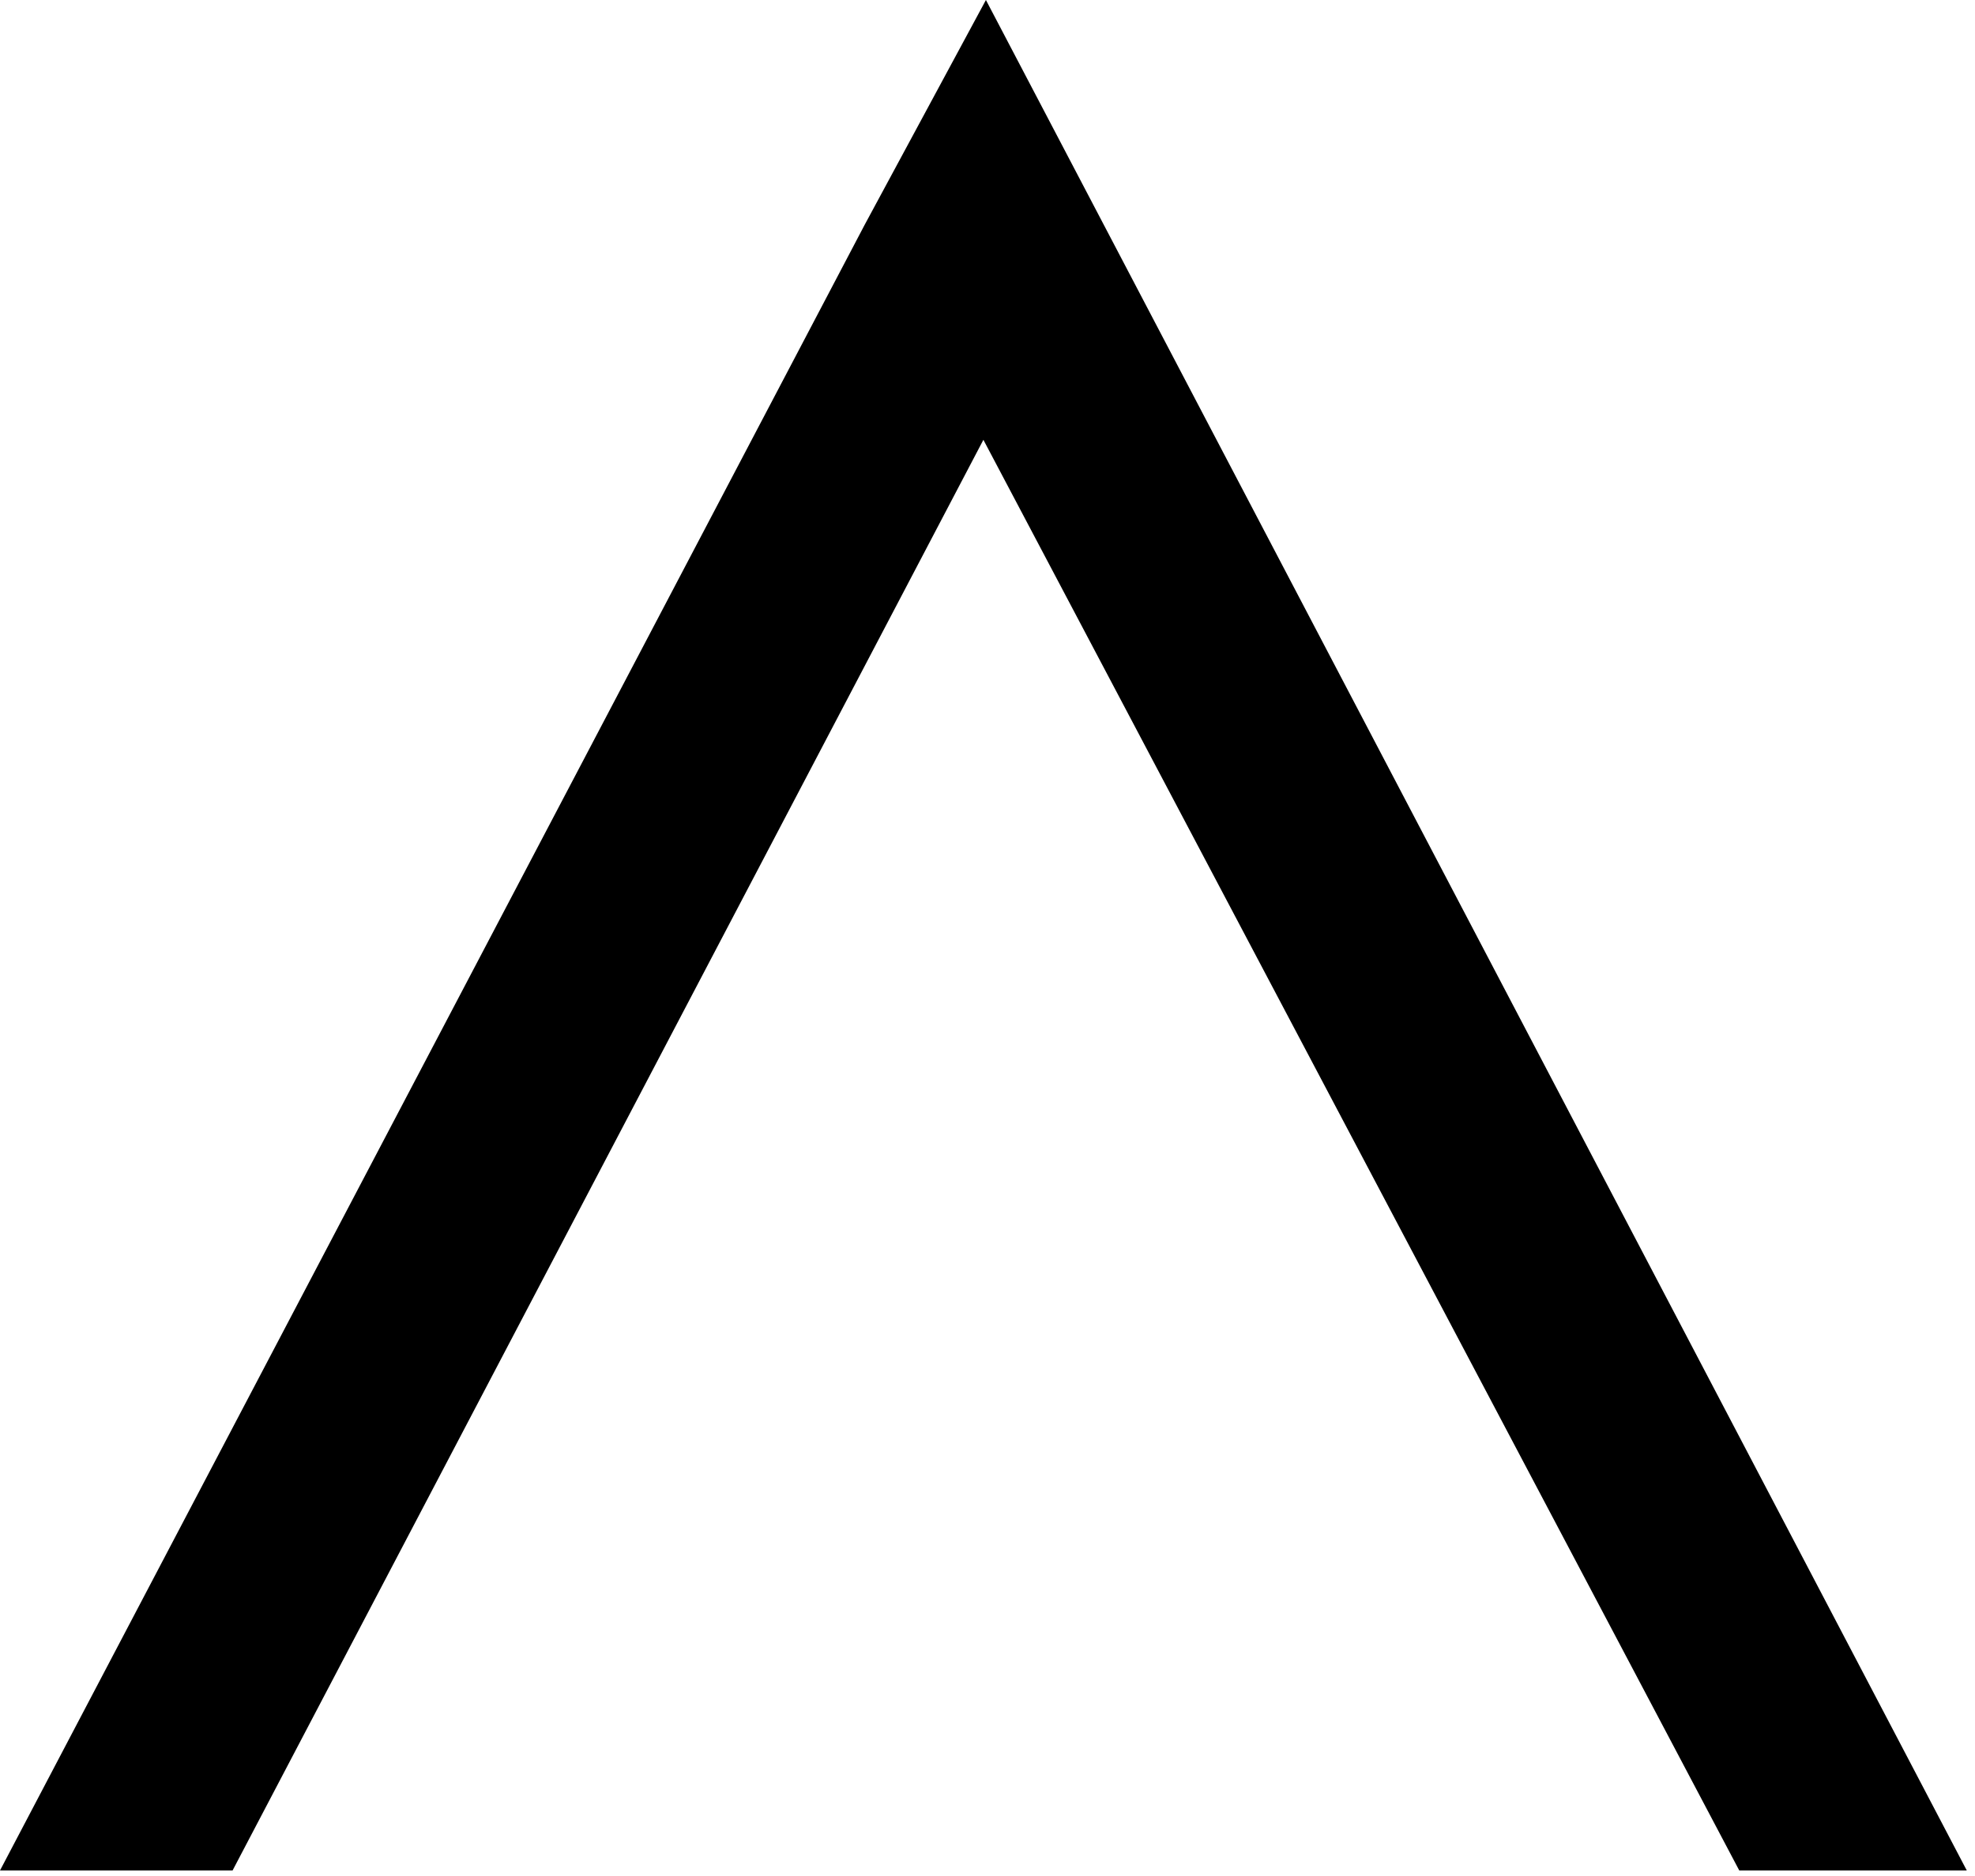 <svg width="100" height="95" viewBox="0 0 100 95" fill="none" xmlns="http://www.w3.org/2000/svg">
<path d="M49.92 0L43.776 11.392L0 94.72H11.776L49.792 22.272L88.064 94.72H99.584L49.92 0Z" fill="black"/>
</svg>

